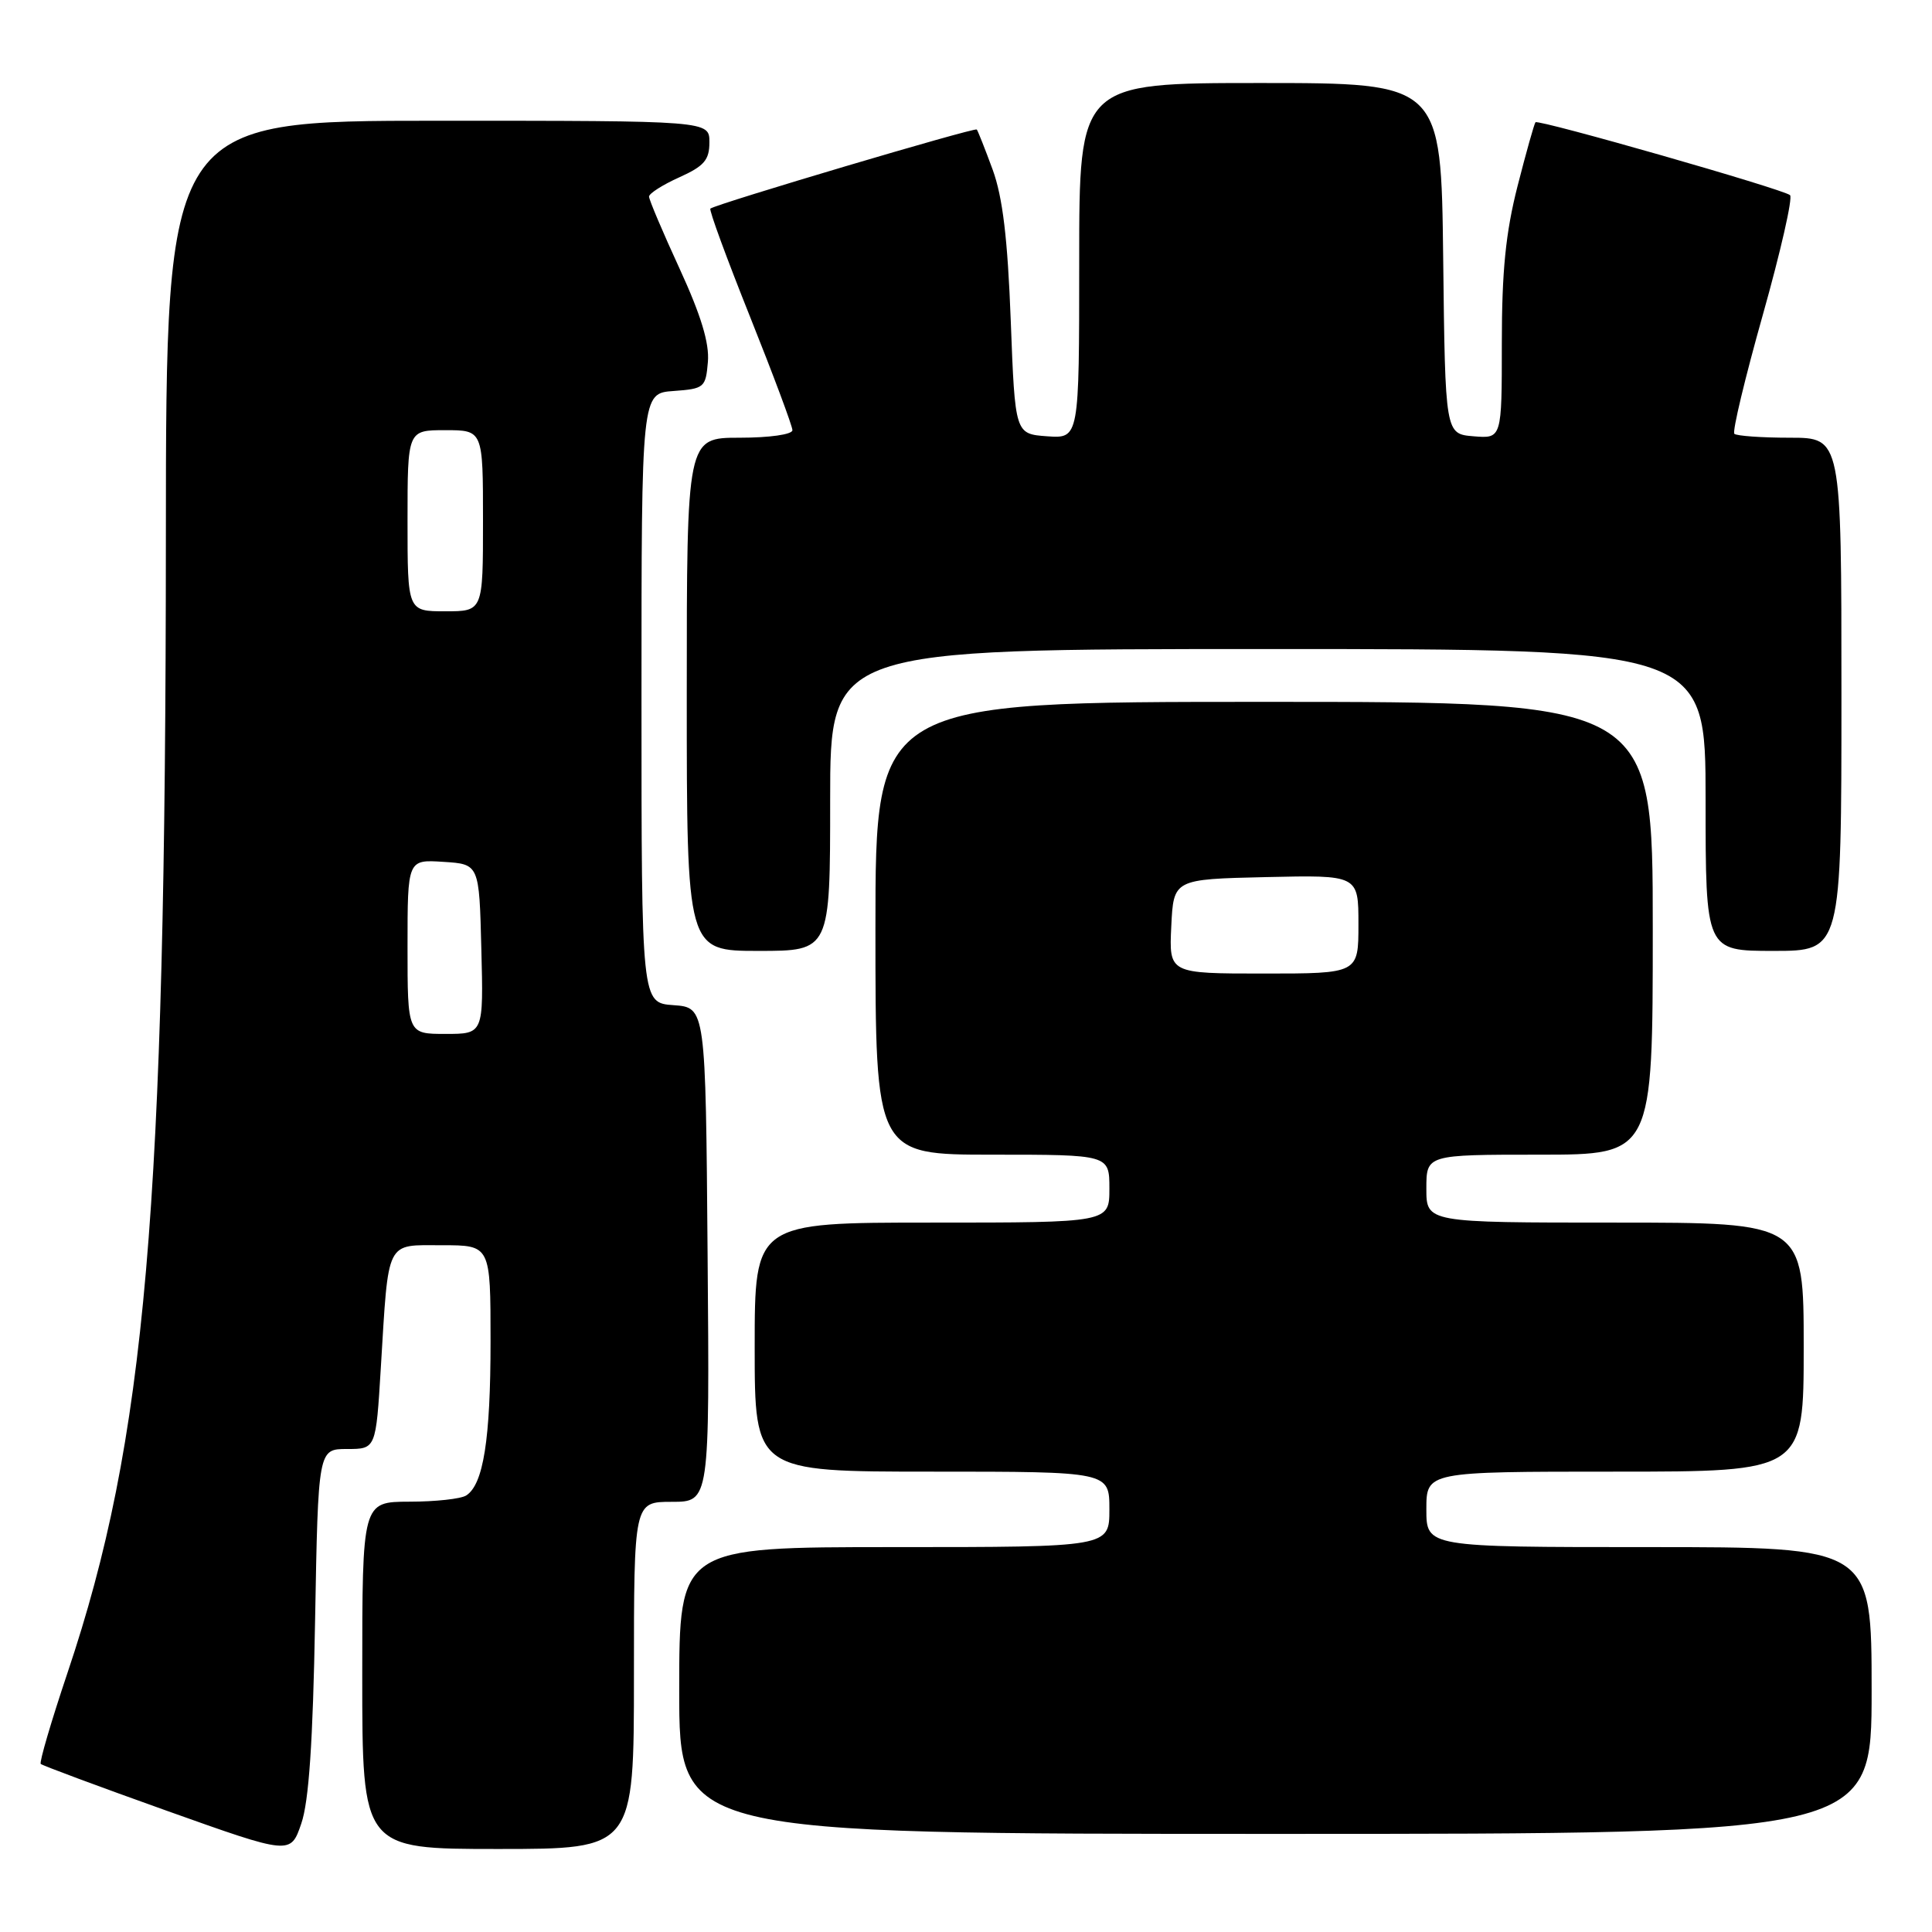 <?xml version="1.0" encoding="UTF-8" standalone="no"?>
<!DOCTYPE svg PUBLIC "-//W3C//DTD SVG 1.1//EN" "http://www.w3.org/Graphics/SVG/1.1/DTD/svg11.dtd" >
<svg xmlns="http://www.w3.org/2000/svg" xmlns:xlink="http://www.w3.org/1999/xlink" version="1.1" viewBox="0 0 256 256">
 <g >
 <path fill="currentColor"
d=" M 41.75 214.75 C 42.16 192.00 42.16 192.00 45.99 192.00 C 49.81 192.00 49.81 192.00 50.46 181.25 C 51.51 164.05 51.04 165.00 58.58 165.00 C 65.00 165.00 65.00 165.00 65.00 177.76 C 65.00 190.72 64.05 196.72 61.77 198.16 C 61.07 198.61 57.69 198.98 54.25 198.98 C 48.00 199.00 48.00 199.00 48.00 222.00 C 48.00 245.00 48.00 245.00 66.00 245.00 C 84.00 245.00 84.00 245.00 84.00 222.00 C 84.00 199.00 84.00 199.00 89.01 199.00 C 94.03 199.00 94.03 199.00 93.76 166.25 C 93.50 133.50 93.50 133.50 89.25 133.19 C 85.00 132.89 85.00 132.89 85.00 92.50 C 85.00 52.11 85.00 52.11 89.25 51.81 C 93.33 51.51 93.51 51.36 93.80 47.95 C 94.01 45.47 92.89 41.78 90.05 35.60 C 87.82 30.76 86.00 26.46 86.00 26.05 C 86.00 25.64 87.80 24.49 90.00 23.50 C 93.31 22.01 94.00 21.20 94.00 18.85 C 94.00 16.00 94.00 16.00 58.00 16.00 C 22.00 16.00 22.00 16.00 21.98 71.25 C 21.95 160.50 19.33 190.75 8.96 221.61 C 6.79 228.07 5.19 233.52 5.40 233.73 C 5.61 233.94 13.14 236.74 22.14 239.95 C 38.50 245.78 38.50 245.78 39.92 241.64 C 40.93 238.71 41.46 230.86 41.75 214.75 Z  M 248.00 224.00 C 248.00 205.00 248.00 205.00 218.50 205.00 C 189.00 205.00 189.00 205.00 189.00 200.00 C 189.00 195.00 189.00 195.00 214.00 195.00 C 239.00 195.00 239.00 195.00 239.00 178.50 C 239.00 162.00 239.00 162.00 214.00 162.00 C 189.00 162.00 189.00 162.00 189.00 157.50 C 189.00 153.00 189.00 153.00 204.00 153.00 C 219.00 153.00 219.00 153.00 219.00 123.00 C 219.00 93.00 219.00 93.00 167.50 93.00 C 116.00 93.00 116.00 93.00 116.00 123.00 C 116.00 153.00 116.00 153.00 131.50 153.00 C 147.00 153.00 147.00 153.00 147.00 157.50 C 147.00 162.00 147.00 162.00 123.50 162.00 C 100.00 162.00 100.00 162.00 100.00 178.50 C 100.00 195.00 100.00 195.00 123.50 195.00 C 147.00 195.00 147.00 195.00 147.00 200.00 C 147.00 205.00 147.00 205.00 118.50 205.00 C 90.00 205.00 90.00 205.00 90.00 224.00 C 90.00 243.00 90.00 243.00 169.00 243.00 C 248.00 243.00 248.00 243.00 248.00 224.00 Z  M 110.00 106.00 C 110.00 86.00 110.00 86.00 168.00 86.00 C 226.00 86.00 226.00 86.00 226.00 106.00 C 226.00 126.00 226.00 126.00 235.00 126.00 C 244.00 126.00 244.00 126.00 244.00 92.00 C 244.00 58.00 244.00 58.00 237.17 58.00 C 233.41 58.00 230.10 57.76 229.81 57.48 C 229.52 57.19 231.22 50.10 233.58 41.73 C 235.94 33.35 237.57 26.21 237.19 25.86 C 236.35 25.08 203.88 15.79 203.46 16.20 C 203.30 16.37 202.23 20.17 201.08 24.67 C 199.51 30.83 199.00 35.94 199.00 45.48 C 199.00 58.12 199.00 58.12 195.25 57.81 C 191.50 57.50 191.50 57.50 191.23 34.25 C 190.96 11.00 190.96 11.00 166.98 11.00 C 143.00 11.00 143.00 11.00 143.00 34.56 C 143.00 58.11 143.00 58.11 138.75 57.81 C 134.50 57.50 134.50 57.50 133.93 42.50 C 133.52 31.61 132.86 26.13 131.54 22.50 C 130.53 19.75 129.58 17.35 129.43 17.16 C 129.17 16.85 95.00 26.99 94.13 27.64 C 93.92 27.79 96.29 34.23 99.38 41.96 C 102.47 49.69 105.00 56.46 105.00 57.00 C 105.00 57.57 101.98 58.00 98.00 58.00 C 91.00 58.00 91.00 58.00 91.00 92.00 C 91.00 126.00 91.00 126.00 100.50 126.00 C 110.00 126.00 110.00 126.00 110.00 106.00 Z  M 54.00 125.45 C 54.00 113.89 54.00 113.89 58.75 114.20 C 63.50 114.50 63.50 114.50 63.78 125.75 C 64.07 137.00 64.07 137.00 59.03 137.00 C 54.00 137.00 54.00 137.00 54.00 125.45 Z  M 54.00 69.00 C 54.00 57.00 54.00 57.00 59.00 57.00 C 64.00 57.00 64.00 57.00 64.00 69.00 C 64.00 81.00 64.00 81.00 59.00 81.00 C 54.00 81.00 54.00 81.00 54.00 69.00 Z  M 155.20 122.75 C 155.50 116.50 155.50 116.50 167.75 116.22 C 180.00 115.94 180.00 115.94 180.00 122.47 C 180.00 129.00 180.00 129.00 167.45 129.00 C 154.90 129.00 154.90 129.00 155.20 122.75 Z "/>
</g>
</svg>